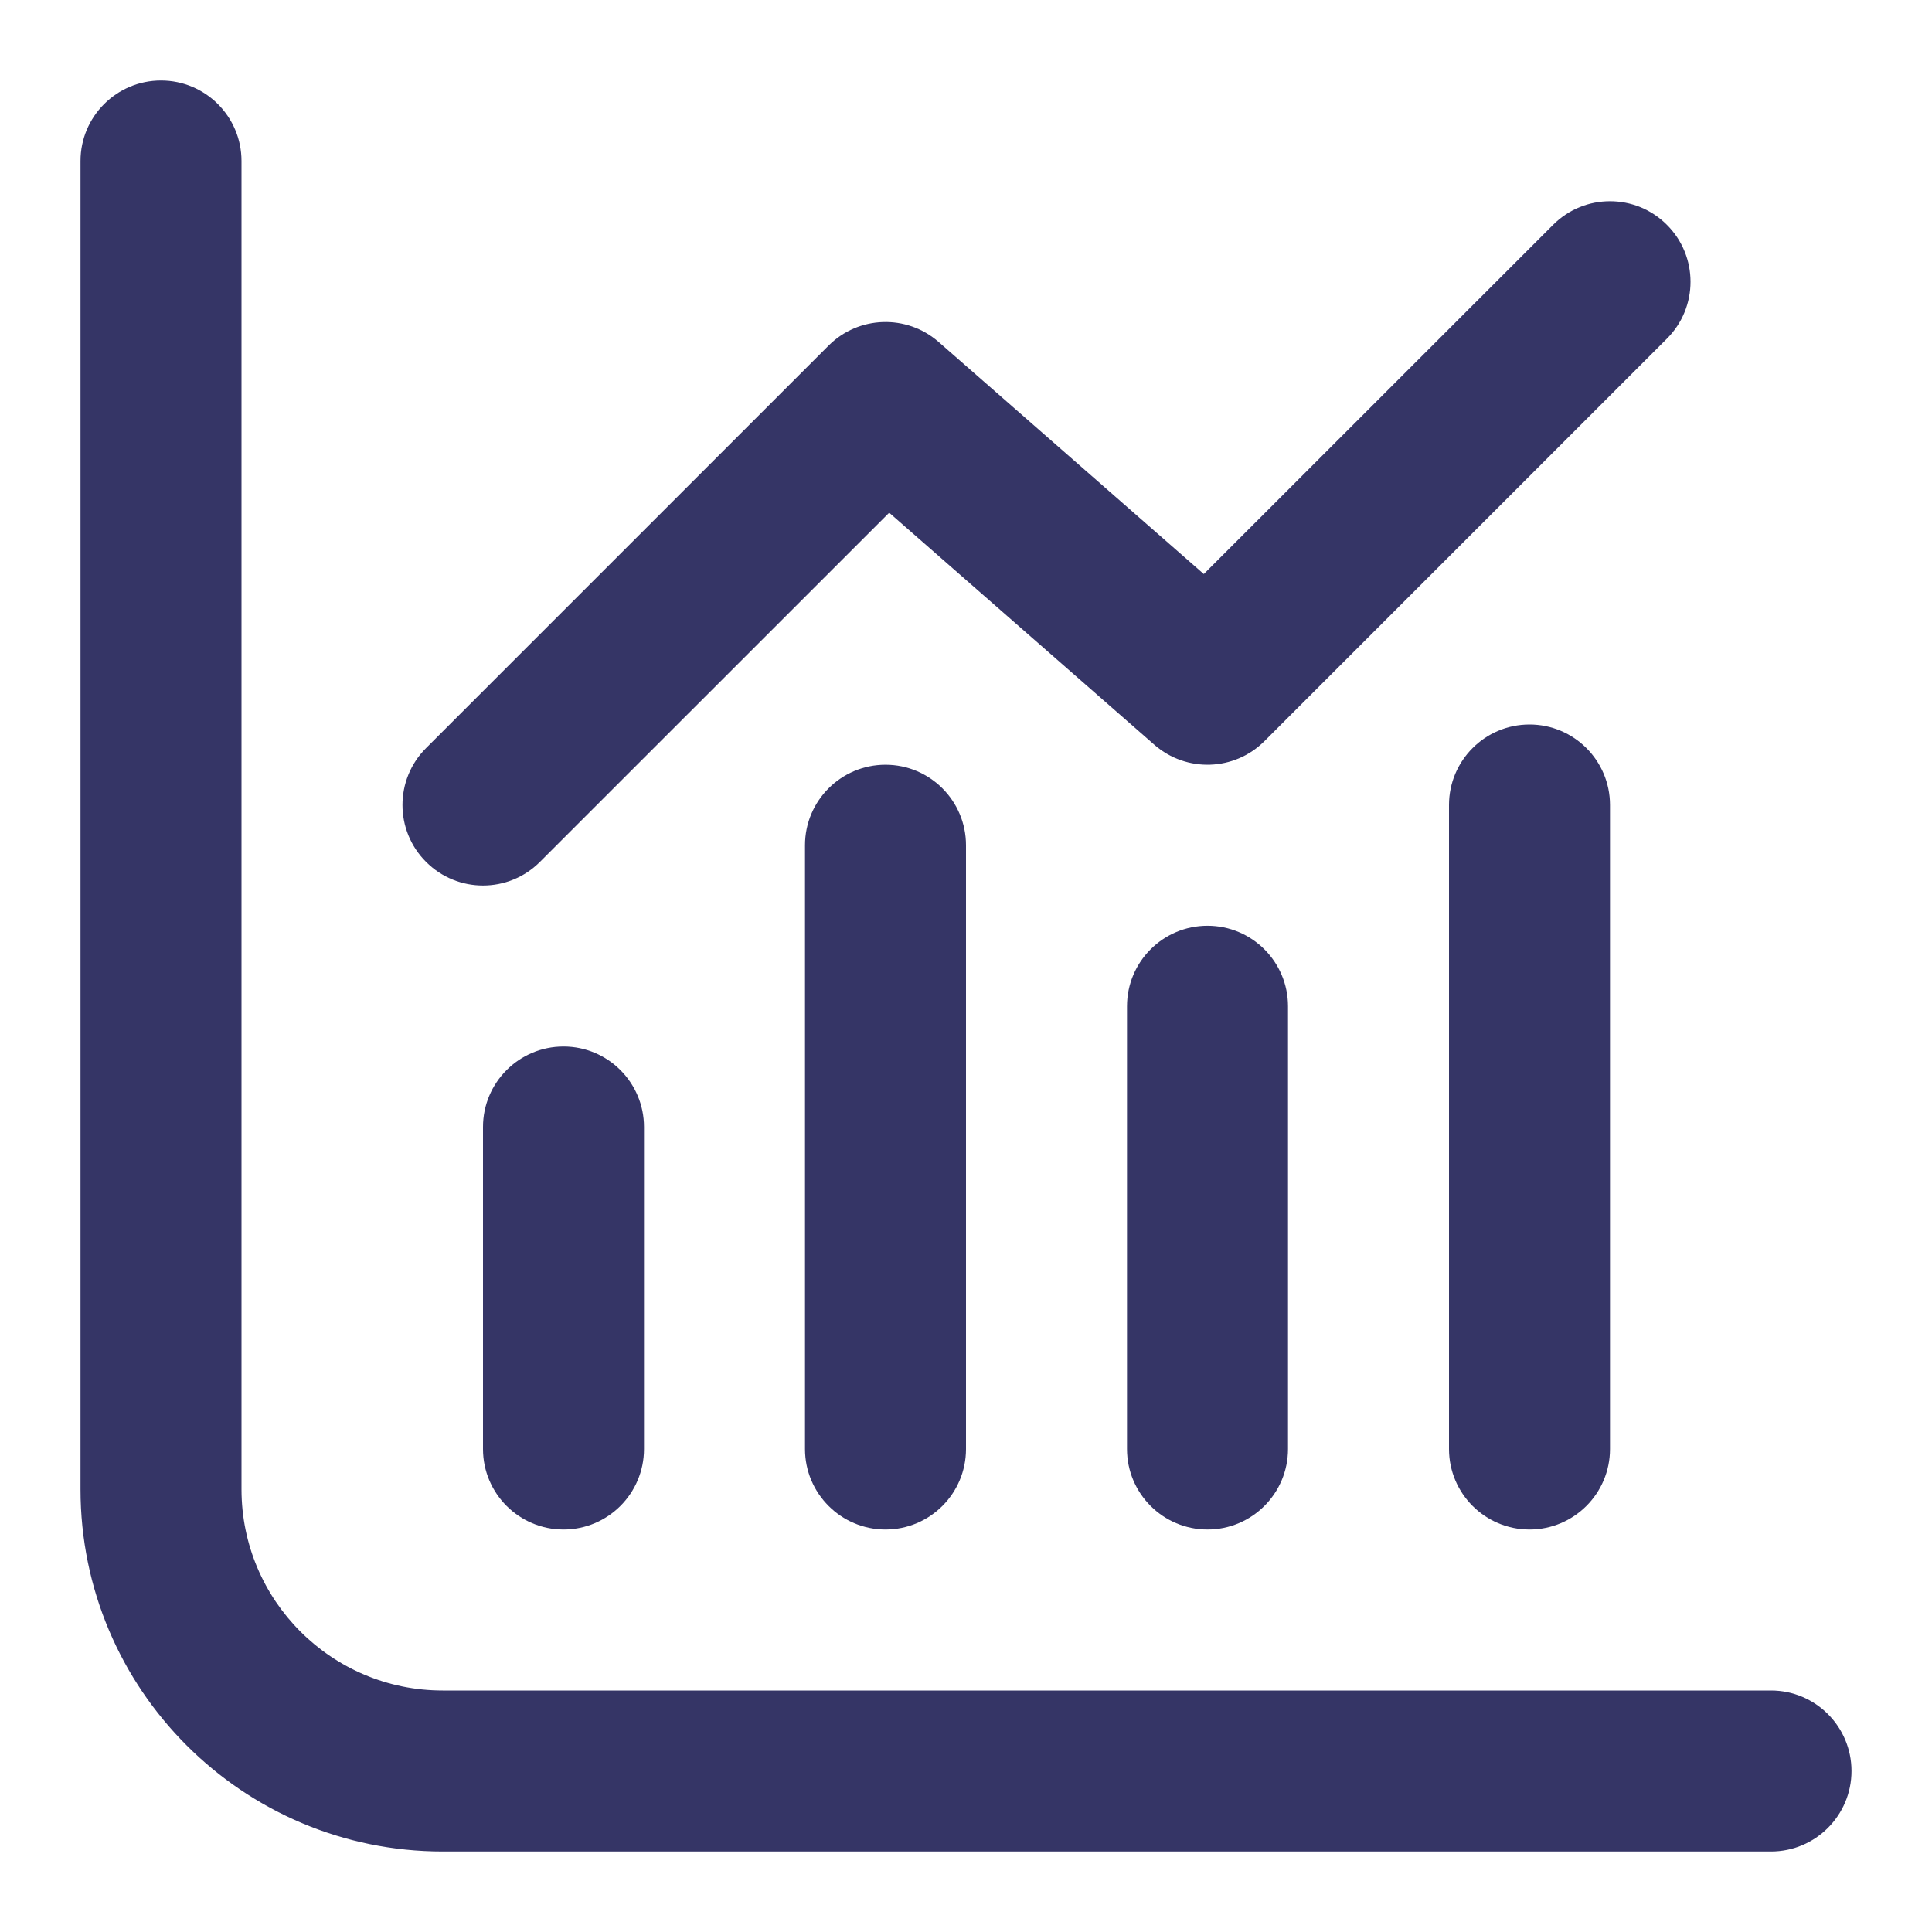 <svg width="24" height="24" viewBox="0 0 24 24" fill="none" xmlns="http://www.w3.org/2000/svg">
<path d="M3 2C3 1.448 2.552 1 2 1C1.448 1 1 1.448 1 2V18.5C1 20.985 3.015 23 5.5 23H22C22.552 23 23 22.552 23 22C23 21.448 22.552 21 22 21H5.5C4.119 21 3 19.881 3 18.5V2Z" fill="#353566"/>
<path d="M6 14V18C6 18.552 6.448 19 7 19C7.552 19 8 18.552 8 18V14C8 13.448 7.552 13 7 13C6.448 13 6 13.448 6 14Z" fill="#353566"/>
<path d="M10 18V10.5C10 9.948 10.448 9.5 11 9.5C11.552 9.5 12 9.948 12 10.5L12 18C12 18.552 11.552 19 11 19C10.448 19 10 18.552 10 18Z" fill="#353566"/>
<path d="M14 12.5V18C14 18.552 14.448 19 15 19C15.552 19 16 18.552 16 18L16 12.5C16 11.948 15.552 11.5 15 11.5C14.448 11.5 14 11.948 14 12.5Z" fill="#353566"/>
<path d="M19 19C18.448 19 18 18.552 18 18L18 10C18 9.448 18.448 9 19 9C19.552 9 20 9.448 20 10L20 18C20 18.552 19.552 19 19 19Z" fill="#353566"/>
<path d="M20.707 4.207C21.098 3.817 21.098 3.183 20.707 2.793C20.317 2.402 19.683 2.402 19.293 2.793L14.954 7.131L11.659 4.247C11.262 3.901 10.665 3.921 10.293 4.293L5.293 9.293C4.902 9.683 4.902 10.317 5.293 10.707C5.683 11.098 6.317 11.098 6.707 10.707L11.046 6.369L14.341 9.253C14.738 9.599 15.335 9.579 15.707 9.207L20.707 4.207Z" fill="#353566"/>
</svg>
